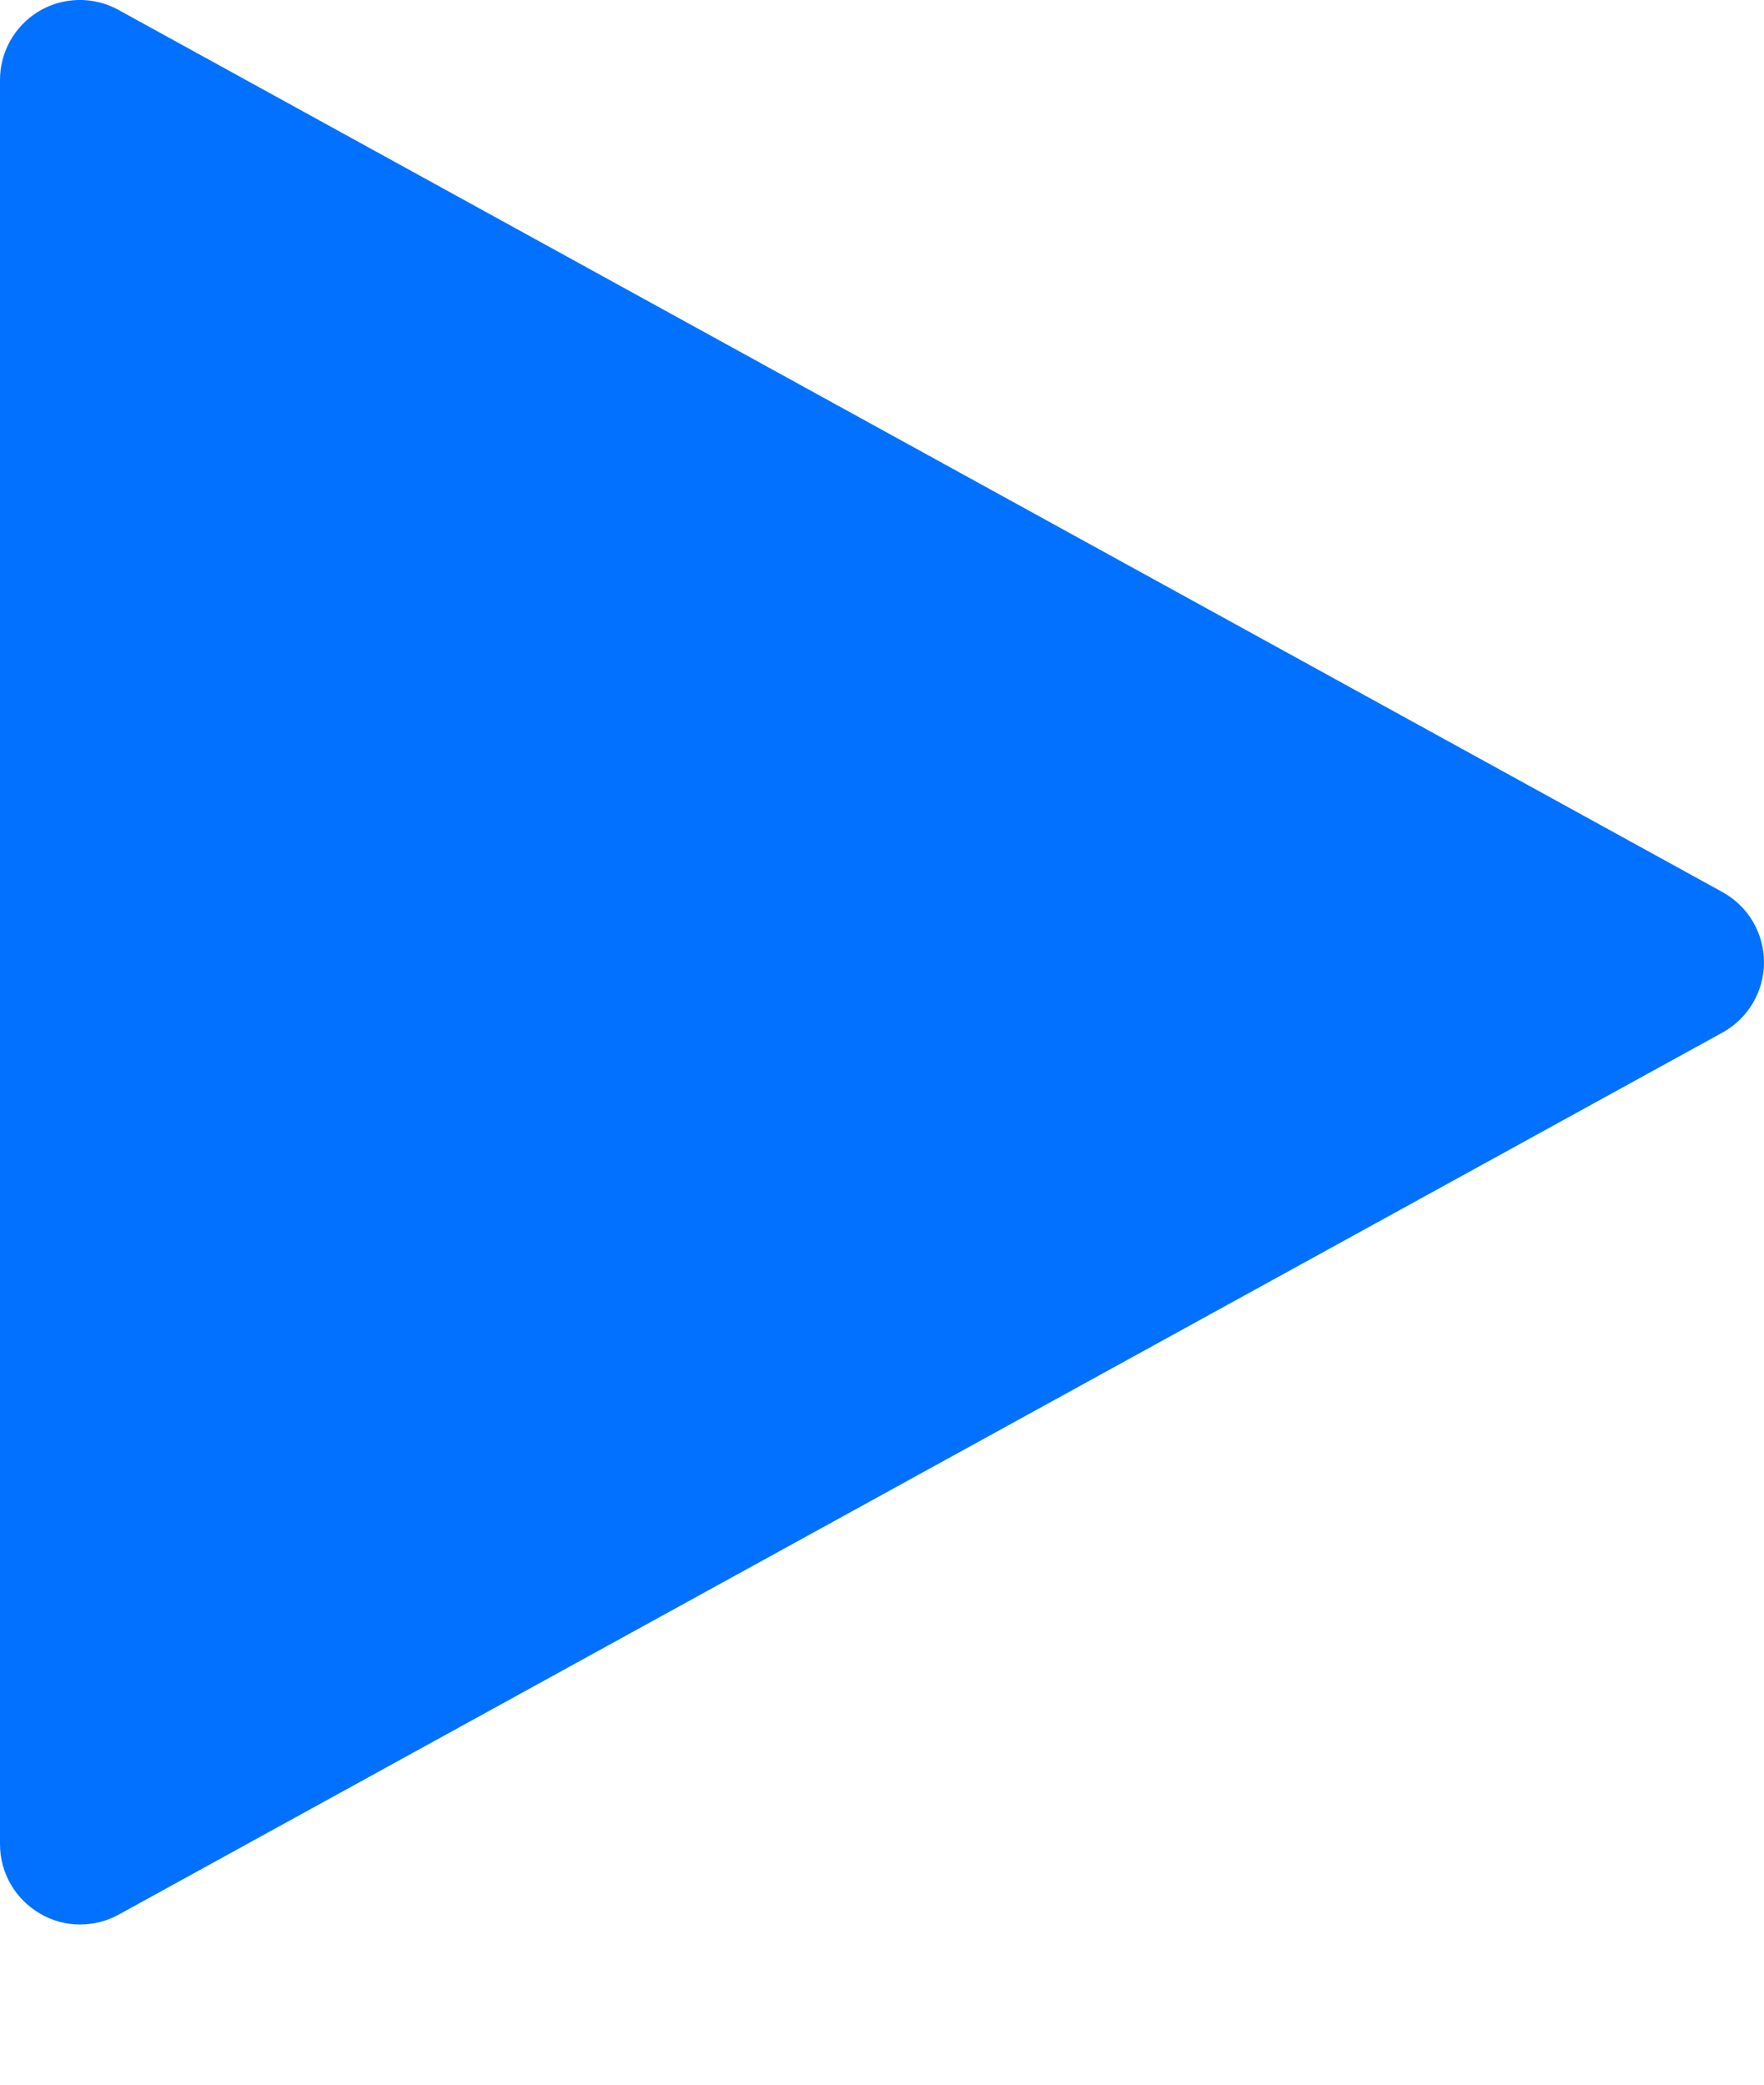 <svg width="11" height="13" viewBox="0 0 11 13" fill="none" xmlns="http://www.w3.org/2000/svg">
<path d="M10.741 5.563L0.741 0.063C0.585 -0.024 0.394 -0.021 0.241 0.071C0.091 0.162 -0.001 0.325 5.34188e-06 0.501V11.501C0 11.678 0.094 11.841 0.246 11.931C0.323 11.977 0.411 12.002 0.5 12.001C0.584 12.001 0.667 11.98 0.741 11.939L10.741 6.439C10.901 6.351 11 6.183 11 6.001C11 5.819 10.901 5.651 10.741 5.563Z" fill="#0371FF"/>
</svg>
